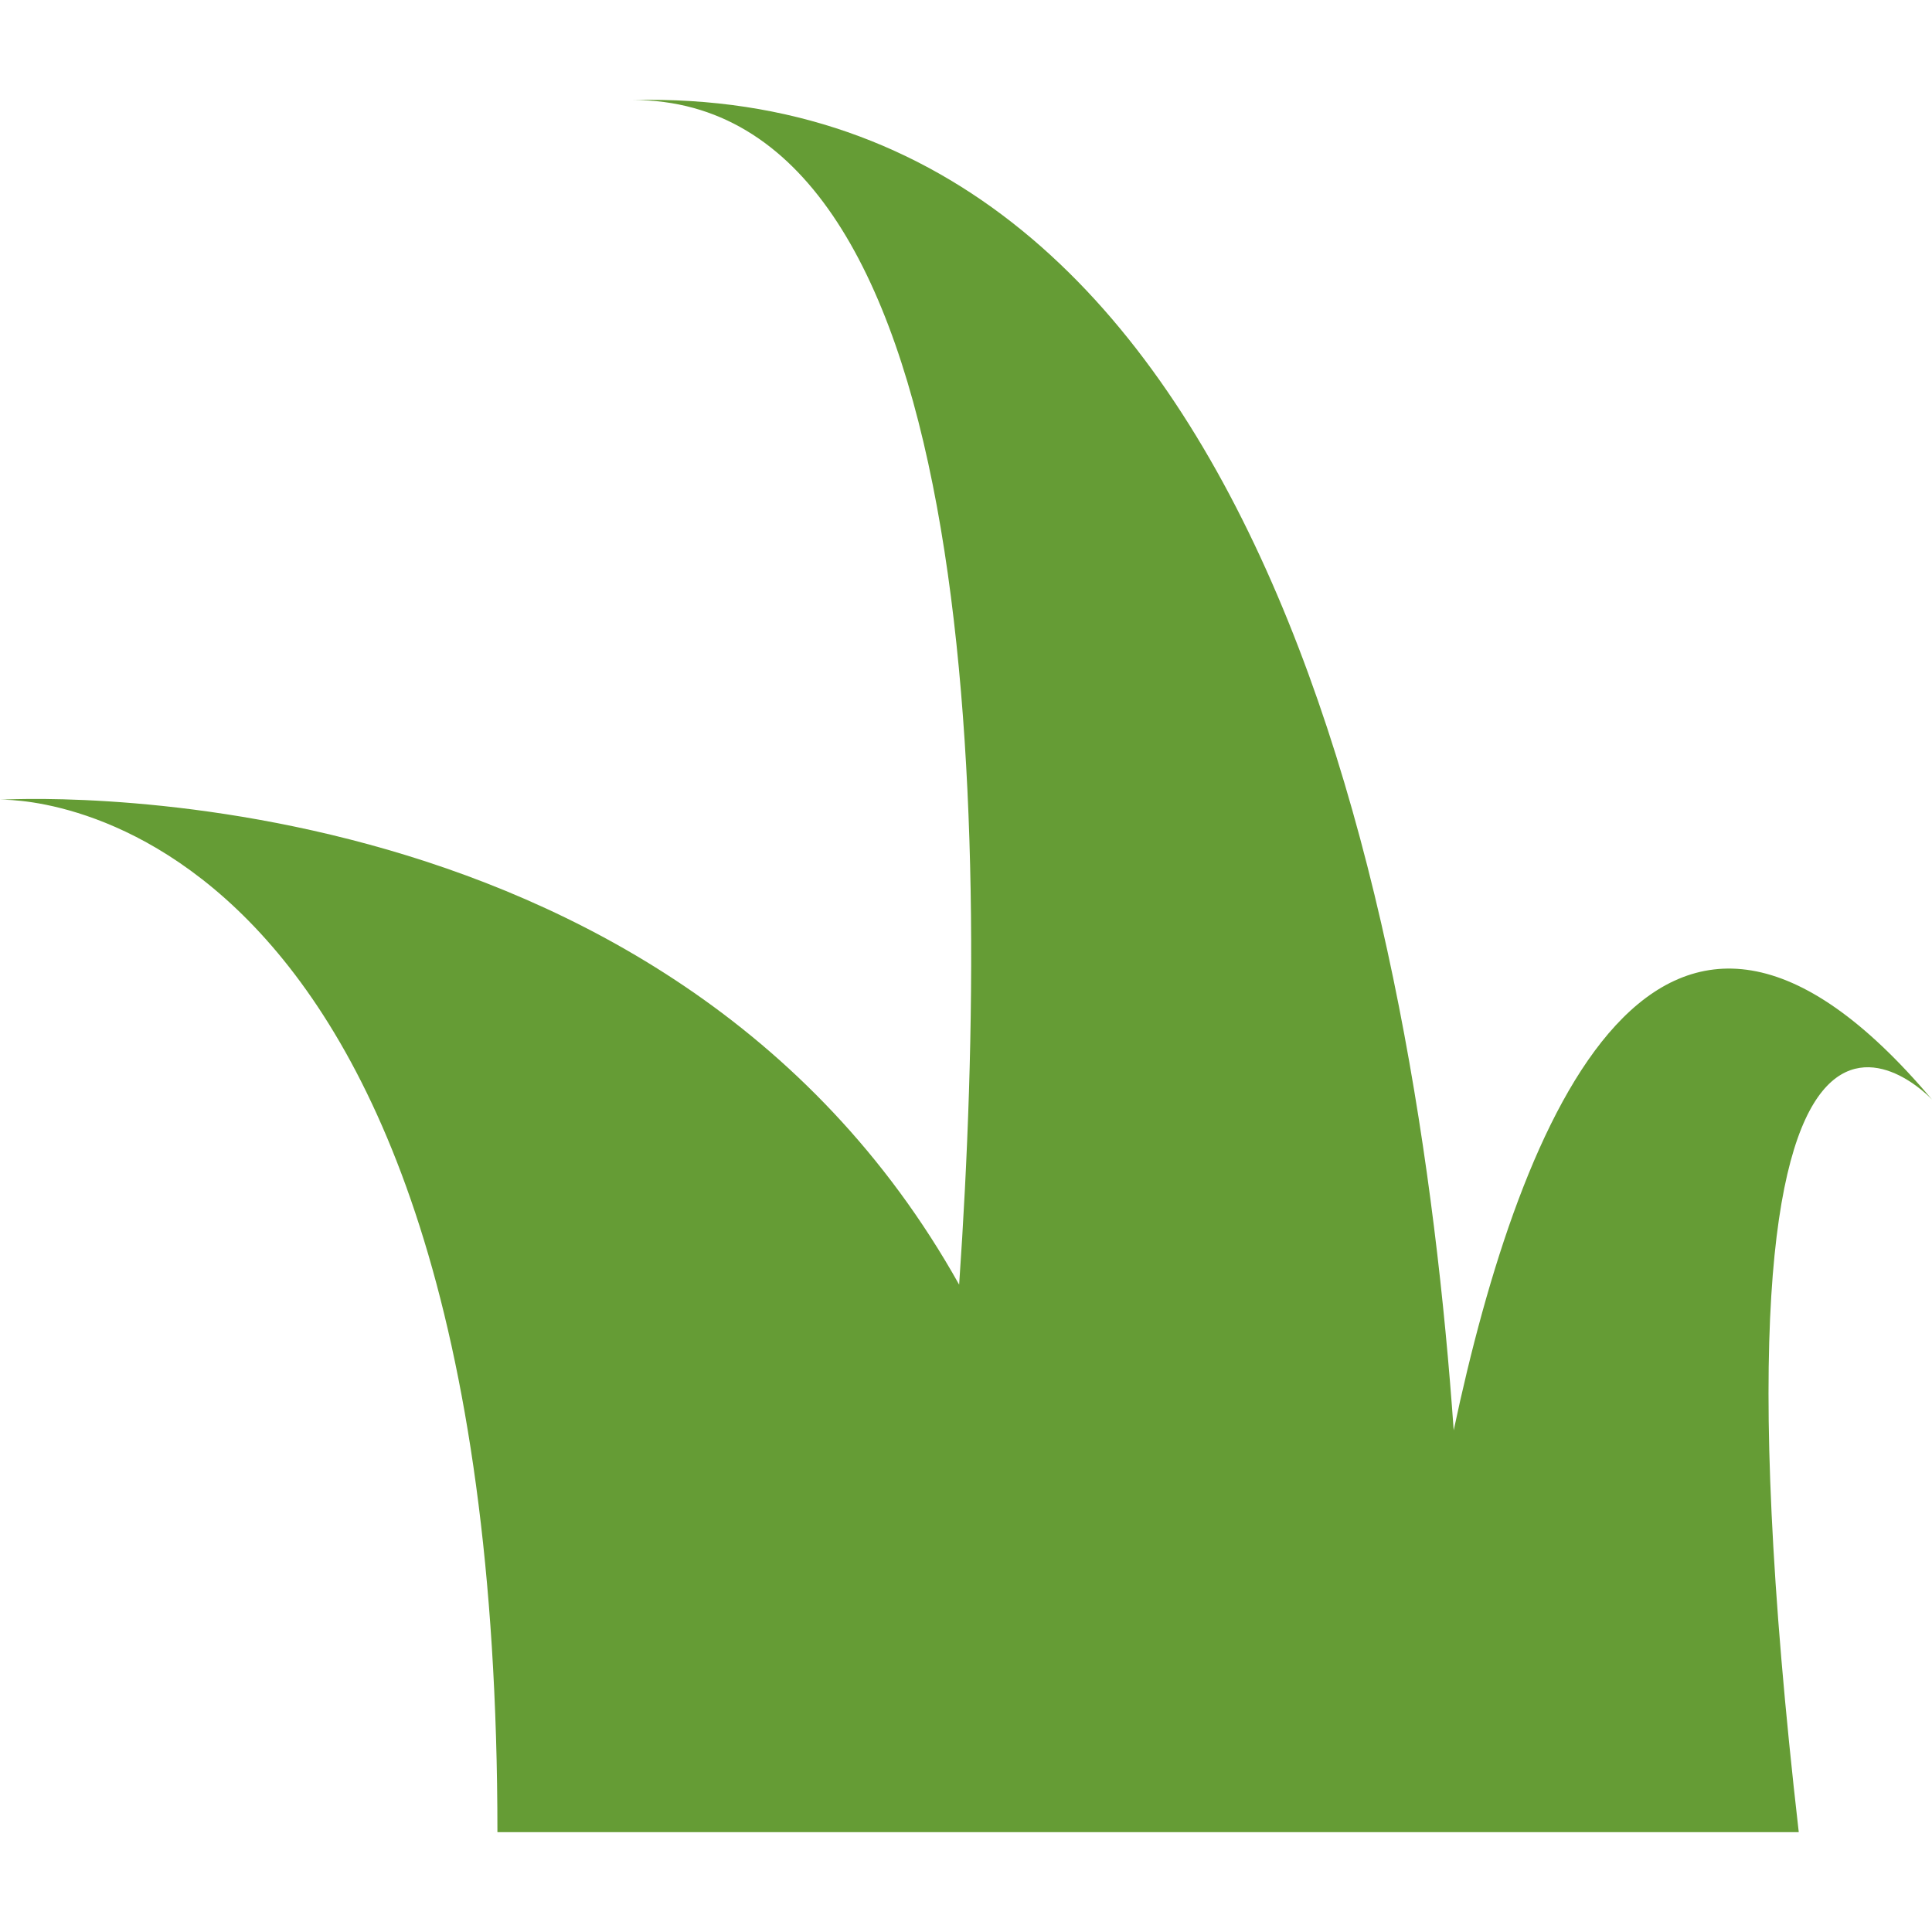 <?xml version="1.0" encoding="iso-8859-1"?>
<!-- Generator: Adobe Illustrator 19.0.0, SVG Export Plug-In . SVG Version: 6.00 Build 0)  -->
<svg version="1.1" id="Layer_1" xmlns="http://www.w3.org/2000/svg" xmlns:xlink="http://www.w3.org/1999/xlink" x="0px" y="0px"
	 viewBox="0 0 512 512" style="enable-background:new 0 0 512 512;" xml:space="preserve">
<g>
	<path style="fill:#659C35;" d="M476.69,485.544C446.34,220.716,512,291.39,512,291.39c-72.227-85.592-108.994,3.875-126.755,87.667
		C375.79,244.665,334.557,22.519,167.751,26.509c90.394,0.035,95.532,182.369,86.431,313.935C175.978,200.695,0,211.942,0,211.942
		s131.822-5.57,131.822,273.602H476.69z"/>
</g>
<g>
</g>
<g>
</g>
<g>
</g>
<g>
</g>
<g>
</g>
<g>
</g>
<g>
</g>
<g>
</g>
<g>
</g>
<g>
</g>
<g>
</g>
<g>
</g>
<g>
</g>
<g>
</g>
<g>
</g>
</svg>
